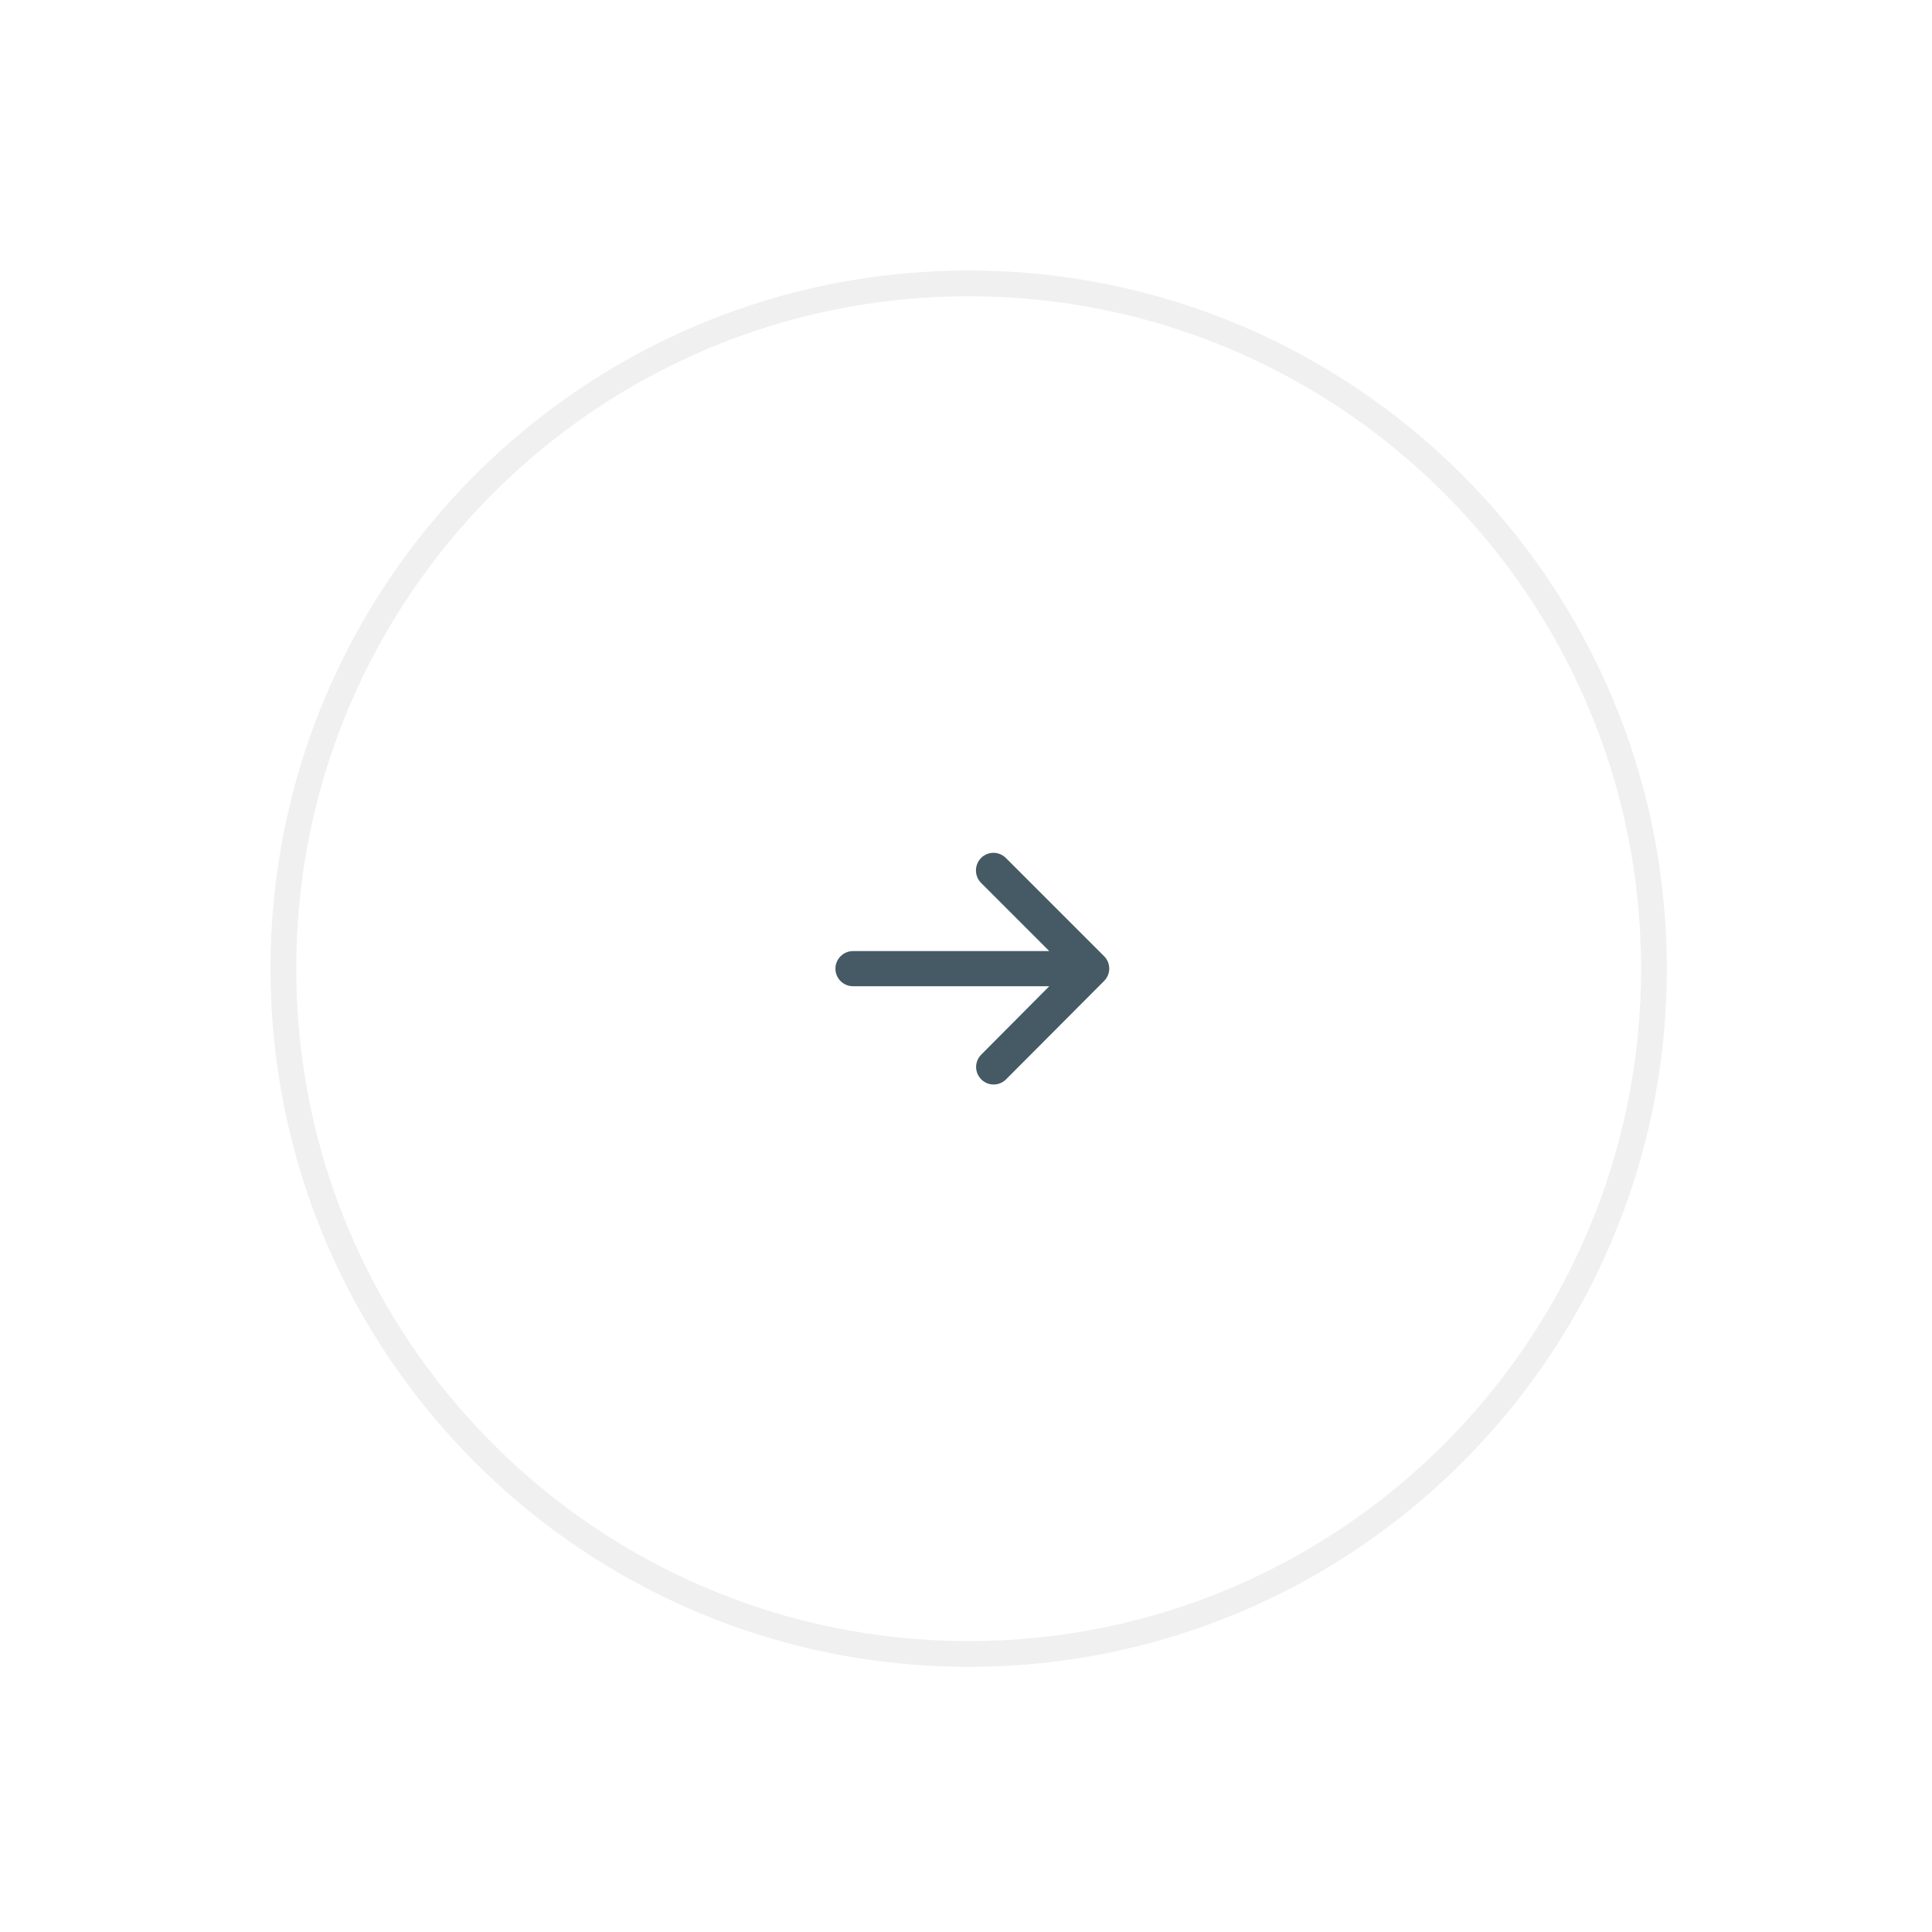 <svg width="75" height="75" viewBox="0 0 75 75" fill="none" xmlns="http://www.w3.org/2000/svg">
<g filter="url(#filter0_d_1_3743)">
<path fill-rule="evenodd" clip-rule="evenodd" d="M37.603 62.207C22.911 62.207 11 50.296 11 35.604C11 20.911 22.911 9 37.603 9C52.296 9 64.207 20.911 64.207 35.604C64.207 50.296 52.296 62.207 37.603 62.207Z" stroke="#F0F0F0"/>
<path fill-rule="evenodd" clip-rule="evenodd" d="M33.113 34.921H40.732L38.086 32.275C37.82 32.009 37.82 31.572 38.086 31.306C38.352 31.04 38.781 31.04 39.047 31.306L42.861 35.119C43.127 35.385 43.127 35.815 42.861 36.081L39.054 39.901C38.788 40.167 38.358 40.167 38.093 39.901C37.826 39.635 37.826 39.205 38.093 38.939L40.732 36.286H33.113C32.738 36.286 32.431 35.979 32.431 35.604C32.431 35.228 32.738 34.921 33.113 34.921Z" fill="#455A64"/>
</g>
<defs>
<filter id="filter0_d_1_3743" x="0.5" y="0.5" width="74.207" height="74.207" filterUnits="userSpaceOnUse" color-interpolation-filters="sRGB">
<feFlood flood-opacity="0" result="BackgroundImageFix"/>
<feColorMatrix in="SourceAlpha" type="matrix" values="0 0 0 0 0 0 0 0 0 0 0 0 0 0 0 0 0 0 127 0" result="hardAlpha"/>
<feOffset dy="2"/>
<feGaussianBlur stdDeviation="5"/>
<feColorMatrix type="matrix" values="0 0 0 0 0.229 0 0 0 0 0.275 0 0 0 0 0.366 0 0 0 0.05 0"/>
<feBlend mode="normal" in2="BackgroundImageFix" result="effect1_dropShadow_1_3743"/>
<feBlend mode="normal" in="SourceGraphic" in2="effect1_dropShadow_1_3743" result="shape"/>
</filter>
</defs>
</svg>
